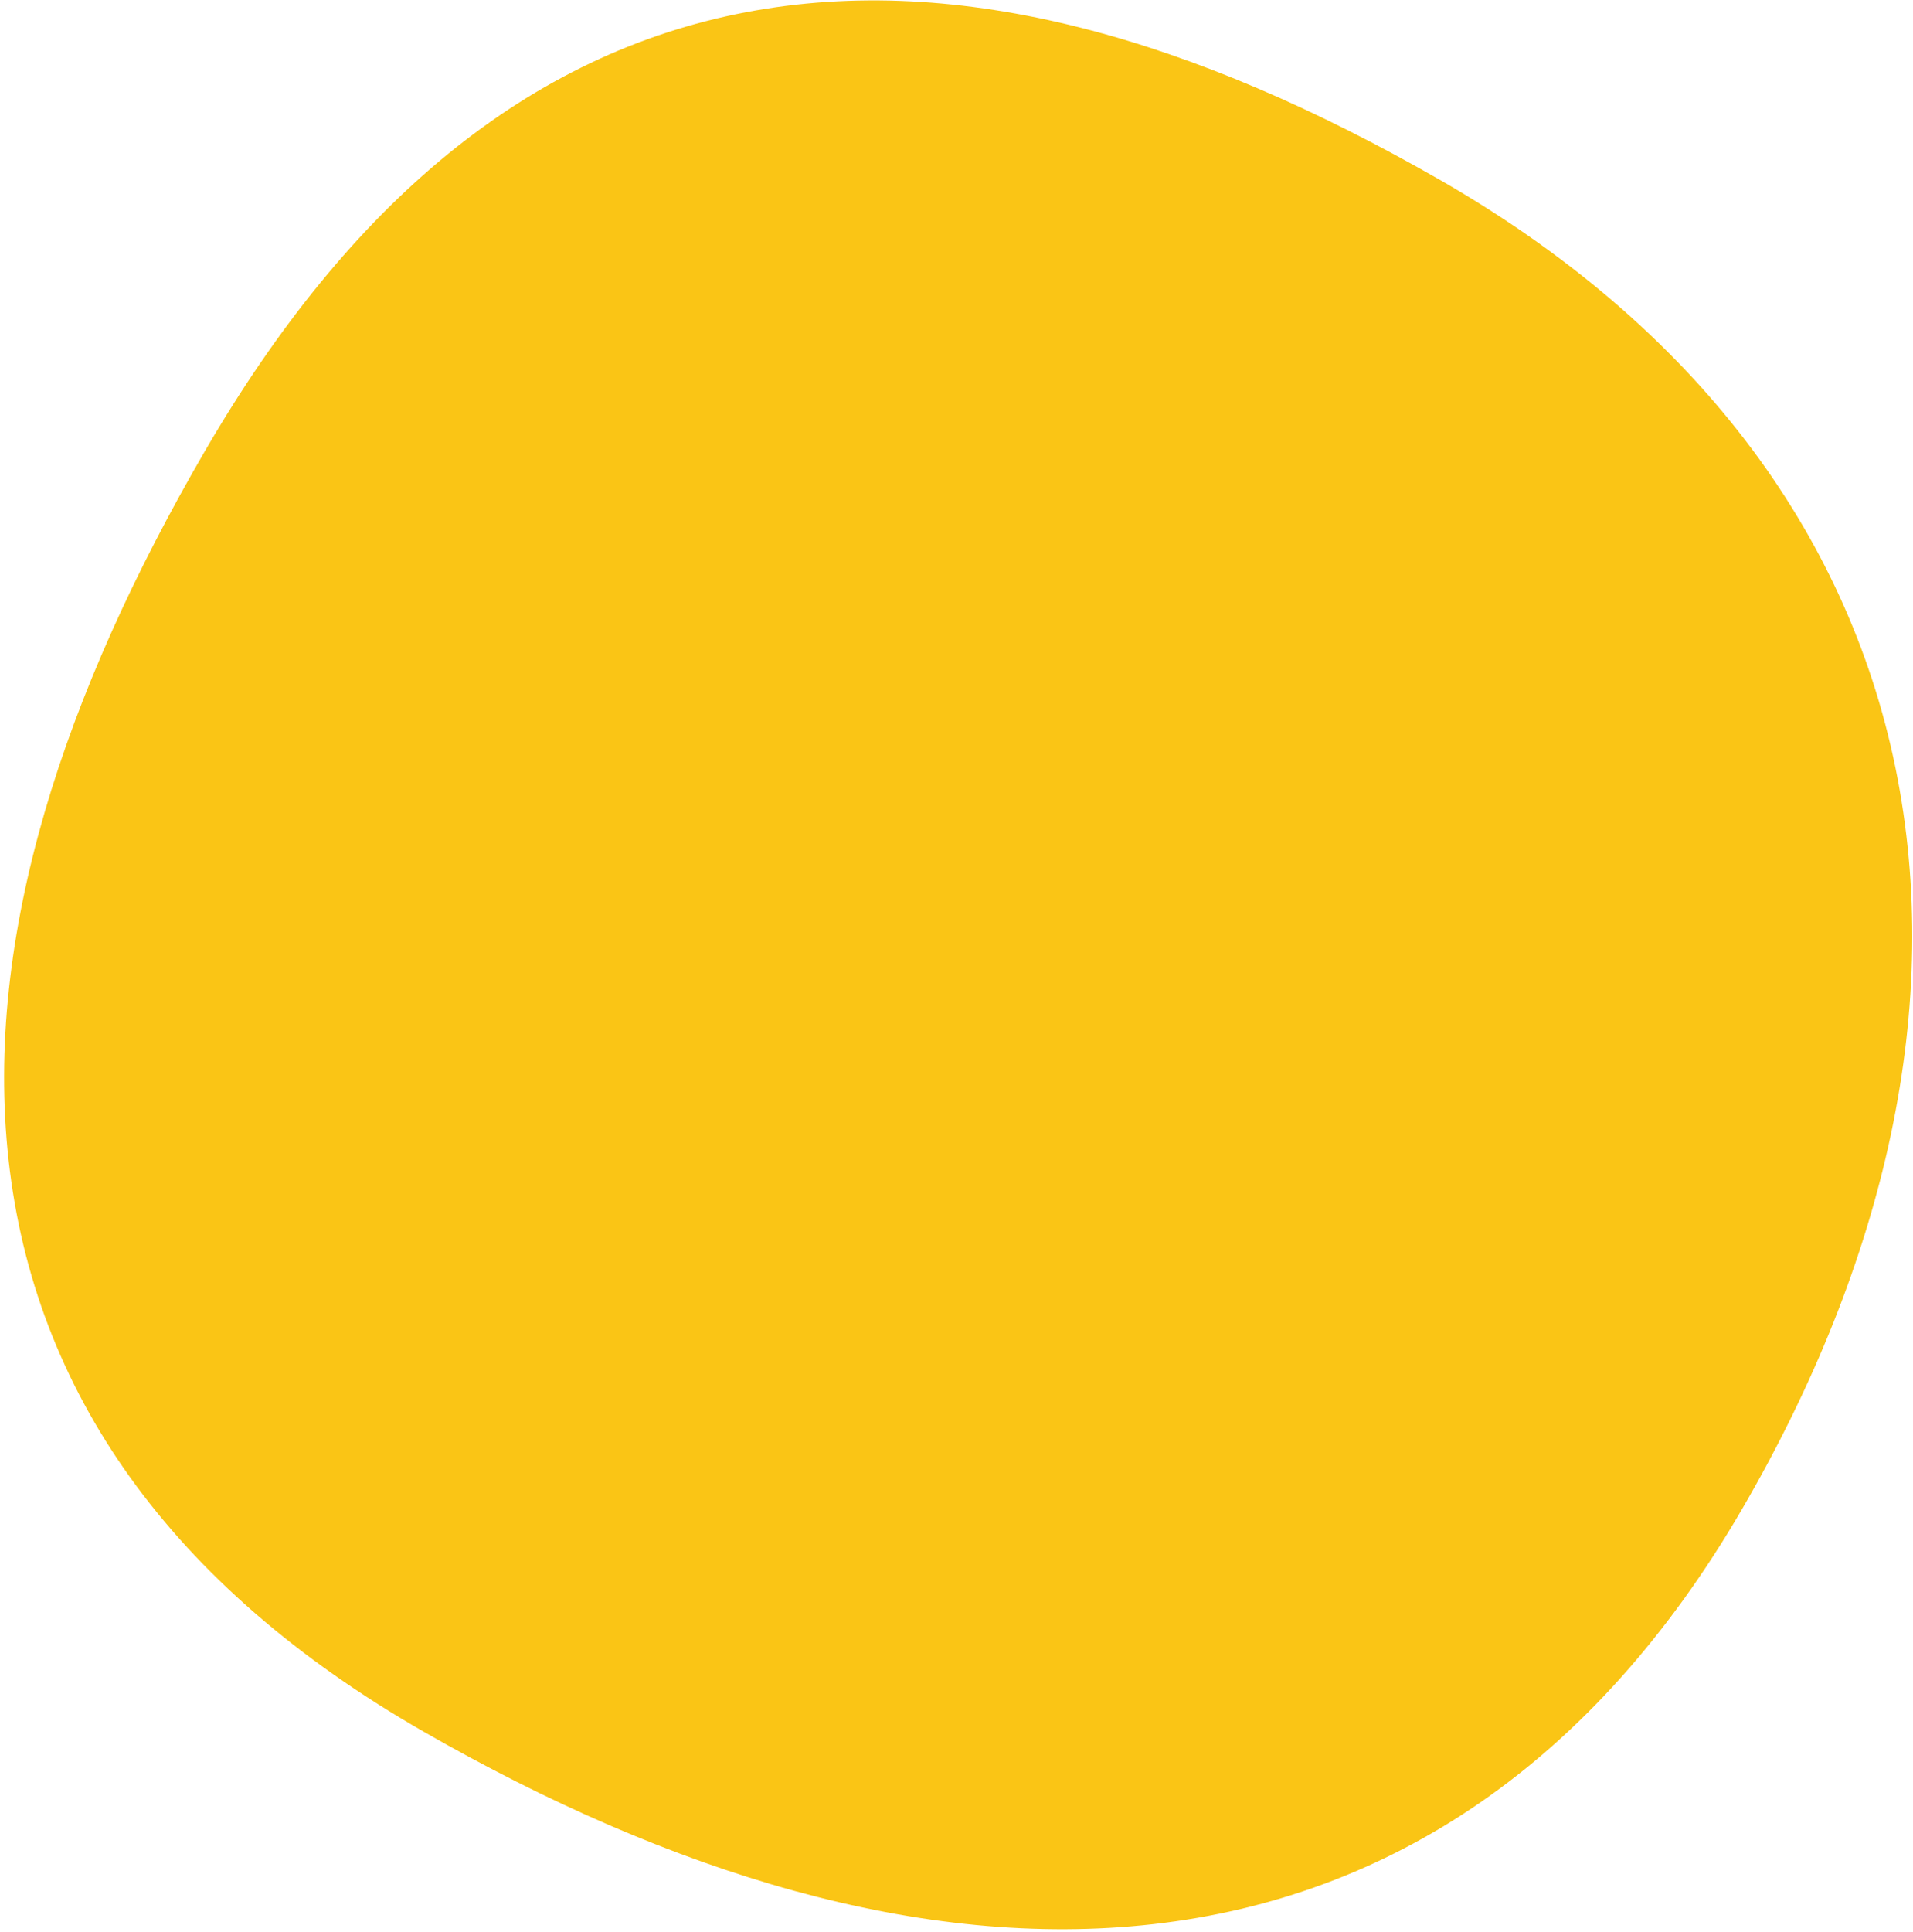 <svg xmlns="http://www.w3.org/2000/svg" fill="none" viewBox="0 0 412 416"><path fill="#FAC515" fill-rule="evenodd" d="M160.674 2.628c-46.785 8.903-85.346 40.864-116.47 94.36C13.784 149.268-3.52 201.552 1.856 249.814c5.504 49.408 34.401 91.513 89.476 123.066 52.986 30.357 107.126 47.058 157.08 41.387 50.959-5.787 94.886-34.551 126.775-89.362 31.078-53.415 43.41-108.719 33.059-159.48-10.421-51.125-43.397-95.334-98.298-126.79C257.01 8.308 206.823-6.152 160.674 2.629Z" clip-rule="evenodd"/></svg>
